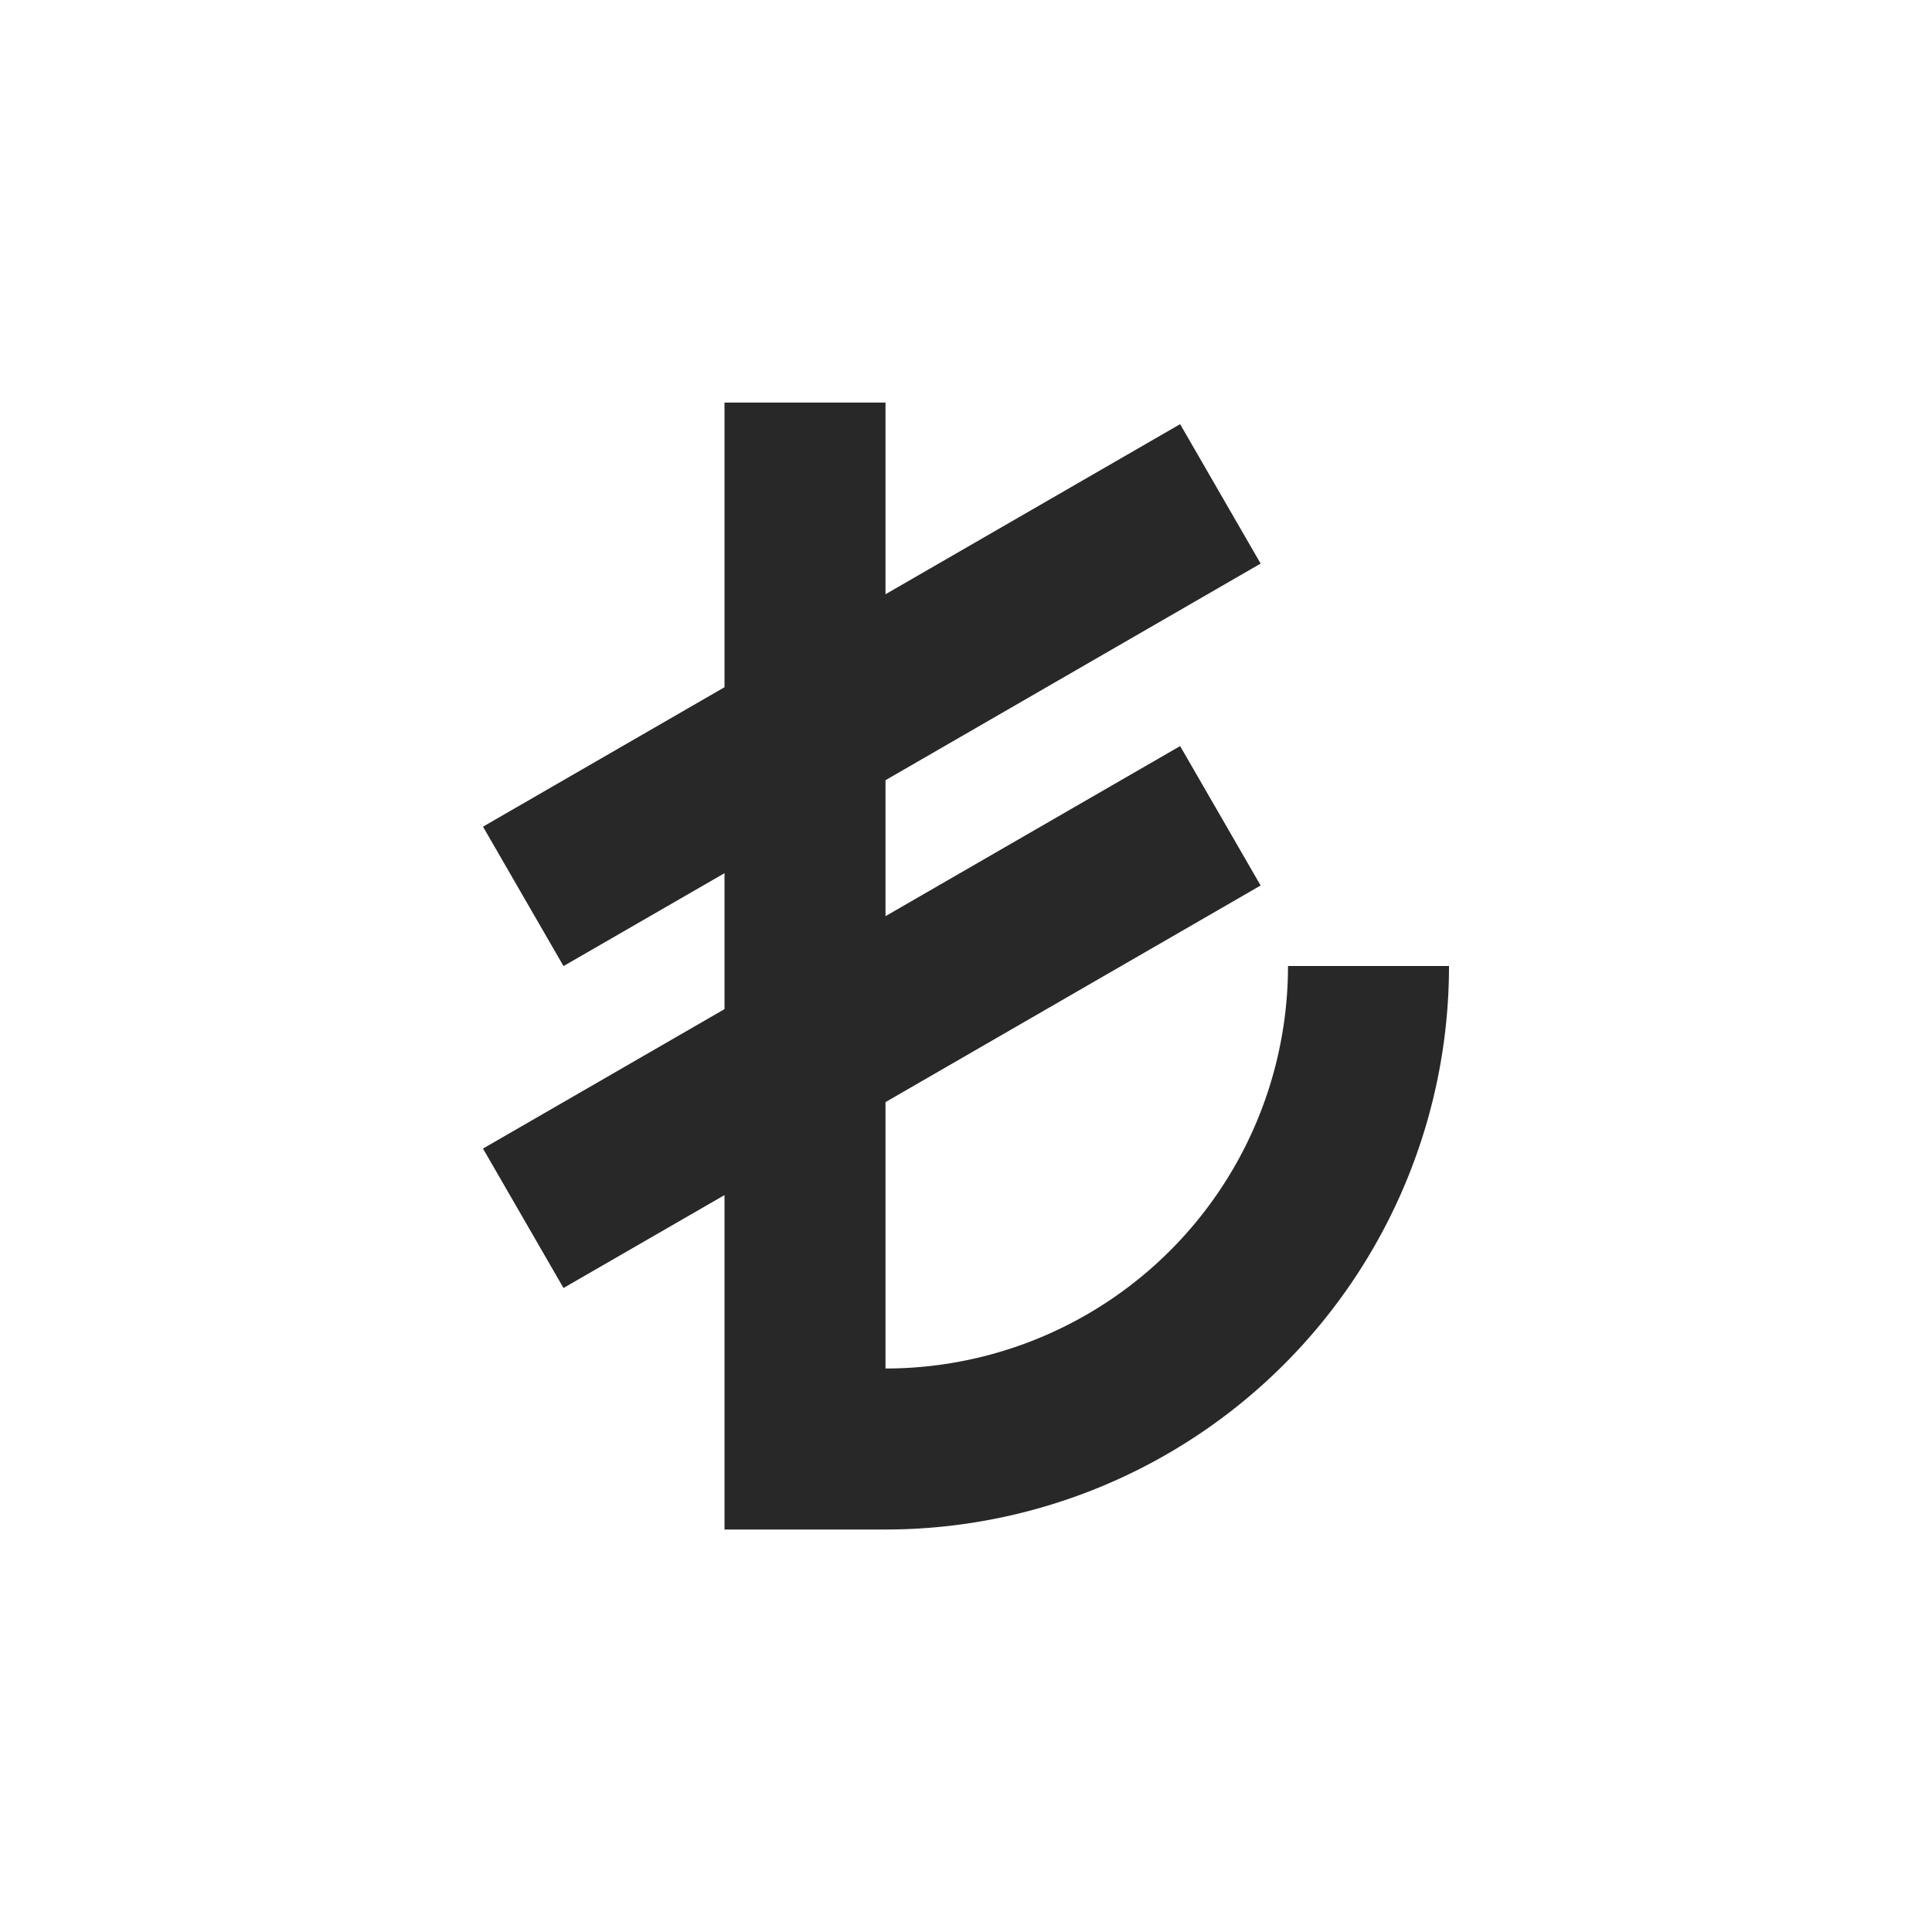 <svg width="24" height="24" version="1.1" xmlns="http://www.w3.org/2000/svg">
  <defs>
    <style id="current-color-scheme" type="text/css">.ColorScheme-Text { color:#282828; } .ColorScheme-Highlight { color:#458588; }</style>
  </defs>
  <path class="ColorScheme-Text" d="m9 5.002v3.535l-3 1.732 1 1.732 2-1.154v1.689l-3 1.732 1 1.732 2-1.154v4.154h2a7 7 0 0 0 7-7h-2a5 5 0 0 1-5 5v-3.309l4.66-2.691-1-1.732-3.66 2.113v-1.689l4.66-2.691-1-1.732-3.66 2.113v-2.381h-2z" fill="currentColor"/>
</svg>
